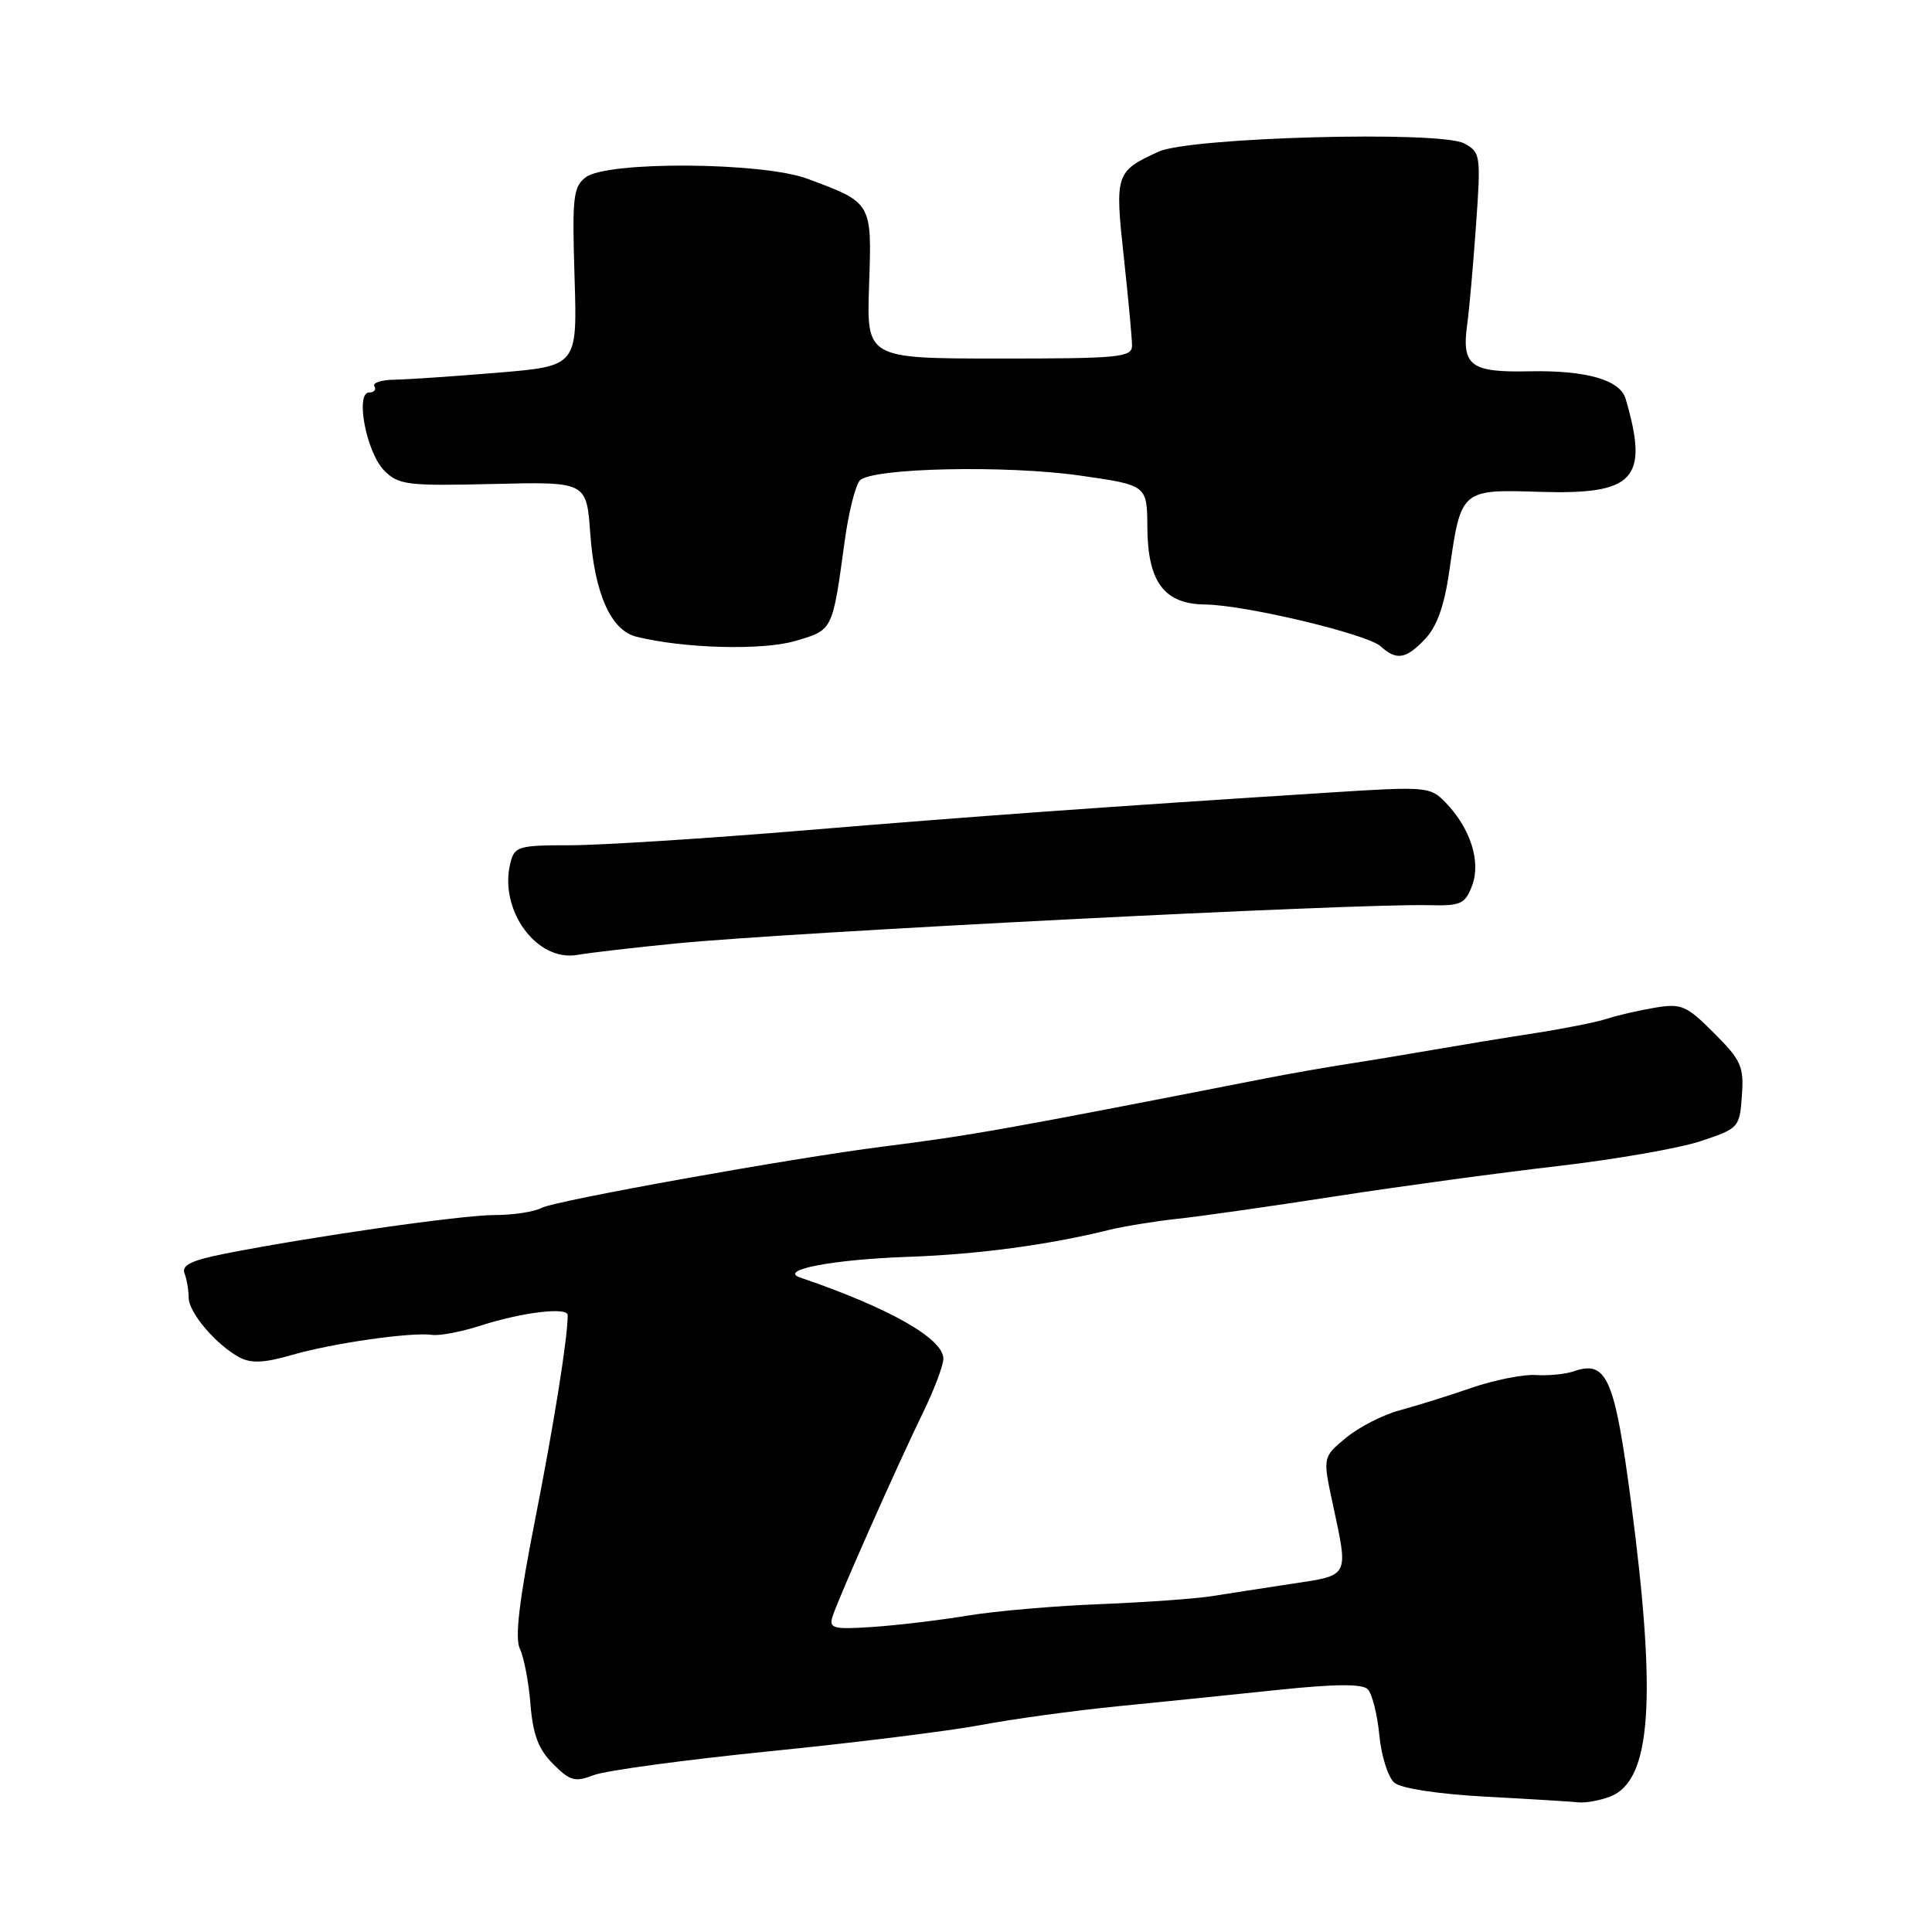 <?xml version="1.0" encoding="UTF-8" standalone="no"?>
<!DOCTYPE svg PUBLIC "-//W3C//DTD SVG 1.1//EN" "http://www.w3.org/Graphics/SVG/1.1/DTD/svg11.dtd" >
<svg xmlns="http://www.w3.org/2000/svg" xmlns:xlink="http://www.w3.org/1999/xlink" version="1.1" viewBox="0 0 256 256">
 <g >
 <path fill="currentColor"
d=" M 213.34 238.06 C 218.80 235.98 219.57 225.24 216.12 199.02 C 213.95 182.58 212.91 180.19 208.55 181.70 C 207.42 182.09 205.15 182.31 203.50 182.20 C 201.85 182.09 198.03 182.85 195.00 183.89 C 191.97 184.94 187.69 186.27 185.48 186.87 C 183.26 187.46 180.06 189.10 178.36 190.51 C 175.26 193.07 175.26 193.07 176.60 199.29 C 178.69 209.05 178.87 208.69 171.25 209.85 C 167.54 210.41 162.70 211.16 160.50 211.51 C 158.30 211.85 151.64 212.32 145.70 212.56 C 139.76 212.79 131.88 213.47 128.20 214.08 C 124.51 214.69 118.86 215.36 115.64 215.58 C 110.44 215.93 109.83 215.77 110.30 214.24 C 110.97 212.04 118.85 194.26 122.36 187.06 C 123.81 184.07 125.00 180.91 125.00 180.04 C 125.00 177.37 117.86 173.32 106.00 169.27 C 103.10 168.27 110.41 166.88 120.30 166.54 C 129.52 166.22 139.02 164.95 147.00 162.96 C 148.93 162.49 152.97 161.83 156.00 161.50 C 159.03 161.18 168.47 159.83 177.00 158.51 C 185.53 157.19 198.73 155.40 206.34 154.52 C 213.96 153.64 222.51 152.15 225.34 151.21 C 230.40 149.53 230.51 149.41 230.81 145.19 C 231.09 141.31 230.72 140.49 227.12 136.89 C 223.47 133.23 222.79 132.94 219.31 133.52 C 217.21 133.87 214.38 134.52 213.00 134.97 C 211.62 135.43 207.35 136.28 203.50 136.88 C 199.65 137.47 193.57 138.47 190.00 139.09 C 186.43 139.71 181.25 140.57 178.50 140.99 C 175.75 141.41 170.80 142.28 167.50 142.93 C 133.02 149.68 128.77 150.44 117.00 151.93 C 104.90 153.46 73.51 159.10 71.76 160.05 C 70.81 160.57 68.01 161.00 65.54 161.00 C 61.14 161.00 41.22 163.86 29.70 166.14 C 25.35 167.01 24.04 167.65 24.45 168.73 C 24.75 169.52 25.00 170.96 25.00 171.94 C 25.00 173.93 28.63 178.19 31.73 179.86 C 33.27 180.68 35.01 180.60 38.64 179.55 C 44.05 177.98 54.53 176.48 57.28 176.88 C 58.27 177.02 61.19 176.46 63.78 175.62 C 69.26 173.87 75.20 173.16 75.22 174.26 C 75.26 177.06 73.41 188.67 70.88 201.49 C 68.77 212.21 68.20 217.06 68.89 218.49 C 69.43 219.60 70.06 222.90 70.29 225.84 C 70.62 229.87 71.35 231.80 73.29 233.74 C 75.54 235.99 76.19 236.17 78.68 235.21 C 80.23 234.61 90.72 233.19 102.00 232.05 C 113.28 230.92 125.88 229.35 130.00 228.57 C 134.12 227.79 142.22 226.68 148.00 226.10 C 153.78 225.53 163.38 224.55 169.34 223.92 C 176.90 223.13 180.50 223.10 181.23 223.83 C 181.81 224.41 182.50 227.15 182.77 229.92 C 183.03 232.70 183.94 235.53 184.77 236.23 C 185.68 236.98 190.60 237.73 196.90 238.07 C 202.73 238.38 208.26 238.72 209.18 238.82 C 210.11 238.92 211.98 238.58 213.34 238.06 Z  M 89.50 125.02 C 104.75 123.51 179.67 119.70 189.26 119.94 C 193.57 120.05 194.12 119.81 195.06 117.35 C 196.26 114.18 194.85 109.76 191.54 106.33 C 189.50 104.23 189.04 104.19 175.97 105.03 C 145.82 106.95 129.35 108.14 106.68 110.02 C 93.58 111.11 79.56 112.00 75.54 112.00 C 68.70 112.00 68.18 112.15 67.63 114.33 C 66.07 120.56 71.09 127.47 76.50 126.53 C 78.15 126.24 84.00 125.56 89.50 125.02 Z  M 188.88 84.62 C 190.42 82.98 191.41 80.17 192.06 75.54 C 193.58 64.87 193.61 64.84 203.98 65.17 C 216.61 65.57 218.52 63.51 215.41 52.86 C 214.68 50.33 210.18 49.05 202.67 49.20 C 194.85 49.37 193.66 48.47 194.41 43.00 C 194.68 41.08 195.20 35.16 195.58 29.85 C 196.24 20.53 196.18 20.17 194.00 19.00 C 190.80 17.29 157.65 18.19 153.50 20.10 C 147.82 22.71 147.71 23.04 148.91 34.06 C 149.51 39.57 150.00 44.85 150.00 45.79 C 150.00 47.35 148.36 47.51 132.41 47.51 C 114.82 47.50 114.82 47.50 115.16 37.77 C 115.53 26.79 115.59 26.88 106.97 23.68 C 101.02 21.47 80.47 21.33 77.63 23.48 C 75.95 24.75 75.80 26.09 76.13 36.70 C 76.50 48.50 76.50 48.50 66.00 49.38 C 60.22 49.86 54.06 50.28 52.30 50.31 C 50.54 50.33 49.33 50.72 49.61 51.18 C 49.89 51.63 49.58 52.00 48.93 52.00 C 47.02 52.00 48.55 59.99 50.92 62.36 C 52.82 64.26 53.96 64.40 65.35 64.13 C 77.72 63.83 77.72 63.83 78.21 70.67 C 78.78 78.64 80.95 83.52 84.30 84.36 C 90.56 85.93 101.03 86.21 105.38 84.93 C 110.40 83.44 110.28 83.70 111.94 71.60 C 112.46 67.81 113.37 64.23 113.95 63.65 C 115.60 62.00 133.33 61.61 143.14 63.02 C 152.00 64.29 152.00 64.29 152.03 69.90 C 152.08 77.12 154.26 80.04 159.68 80.10 C 165.00 80.16 181.19 84.02 182.96 85.65 C 185.04 87.56 186.33 87.34 188.88 84.62 Z "/>
</g>
</svg>
